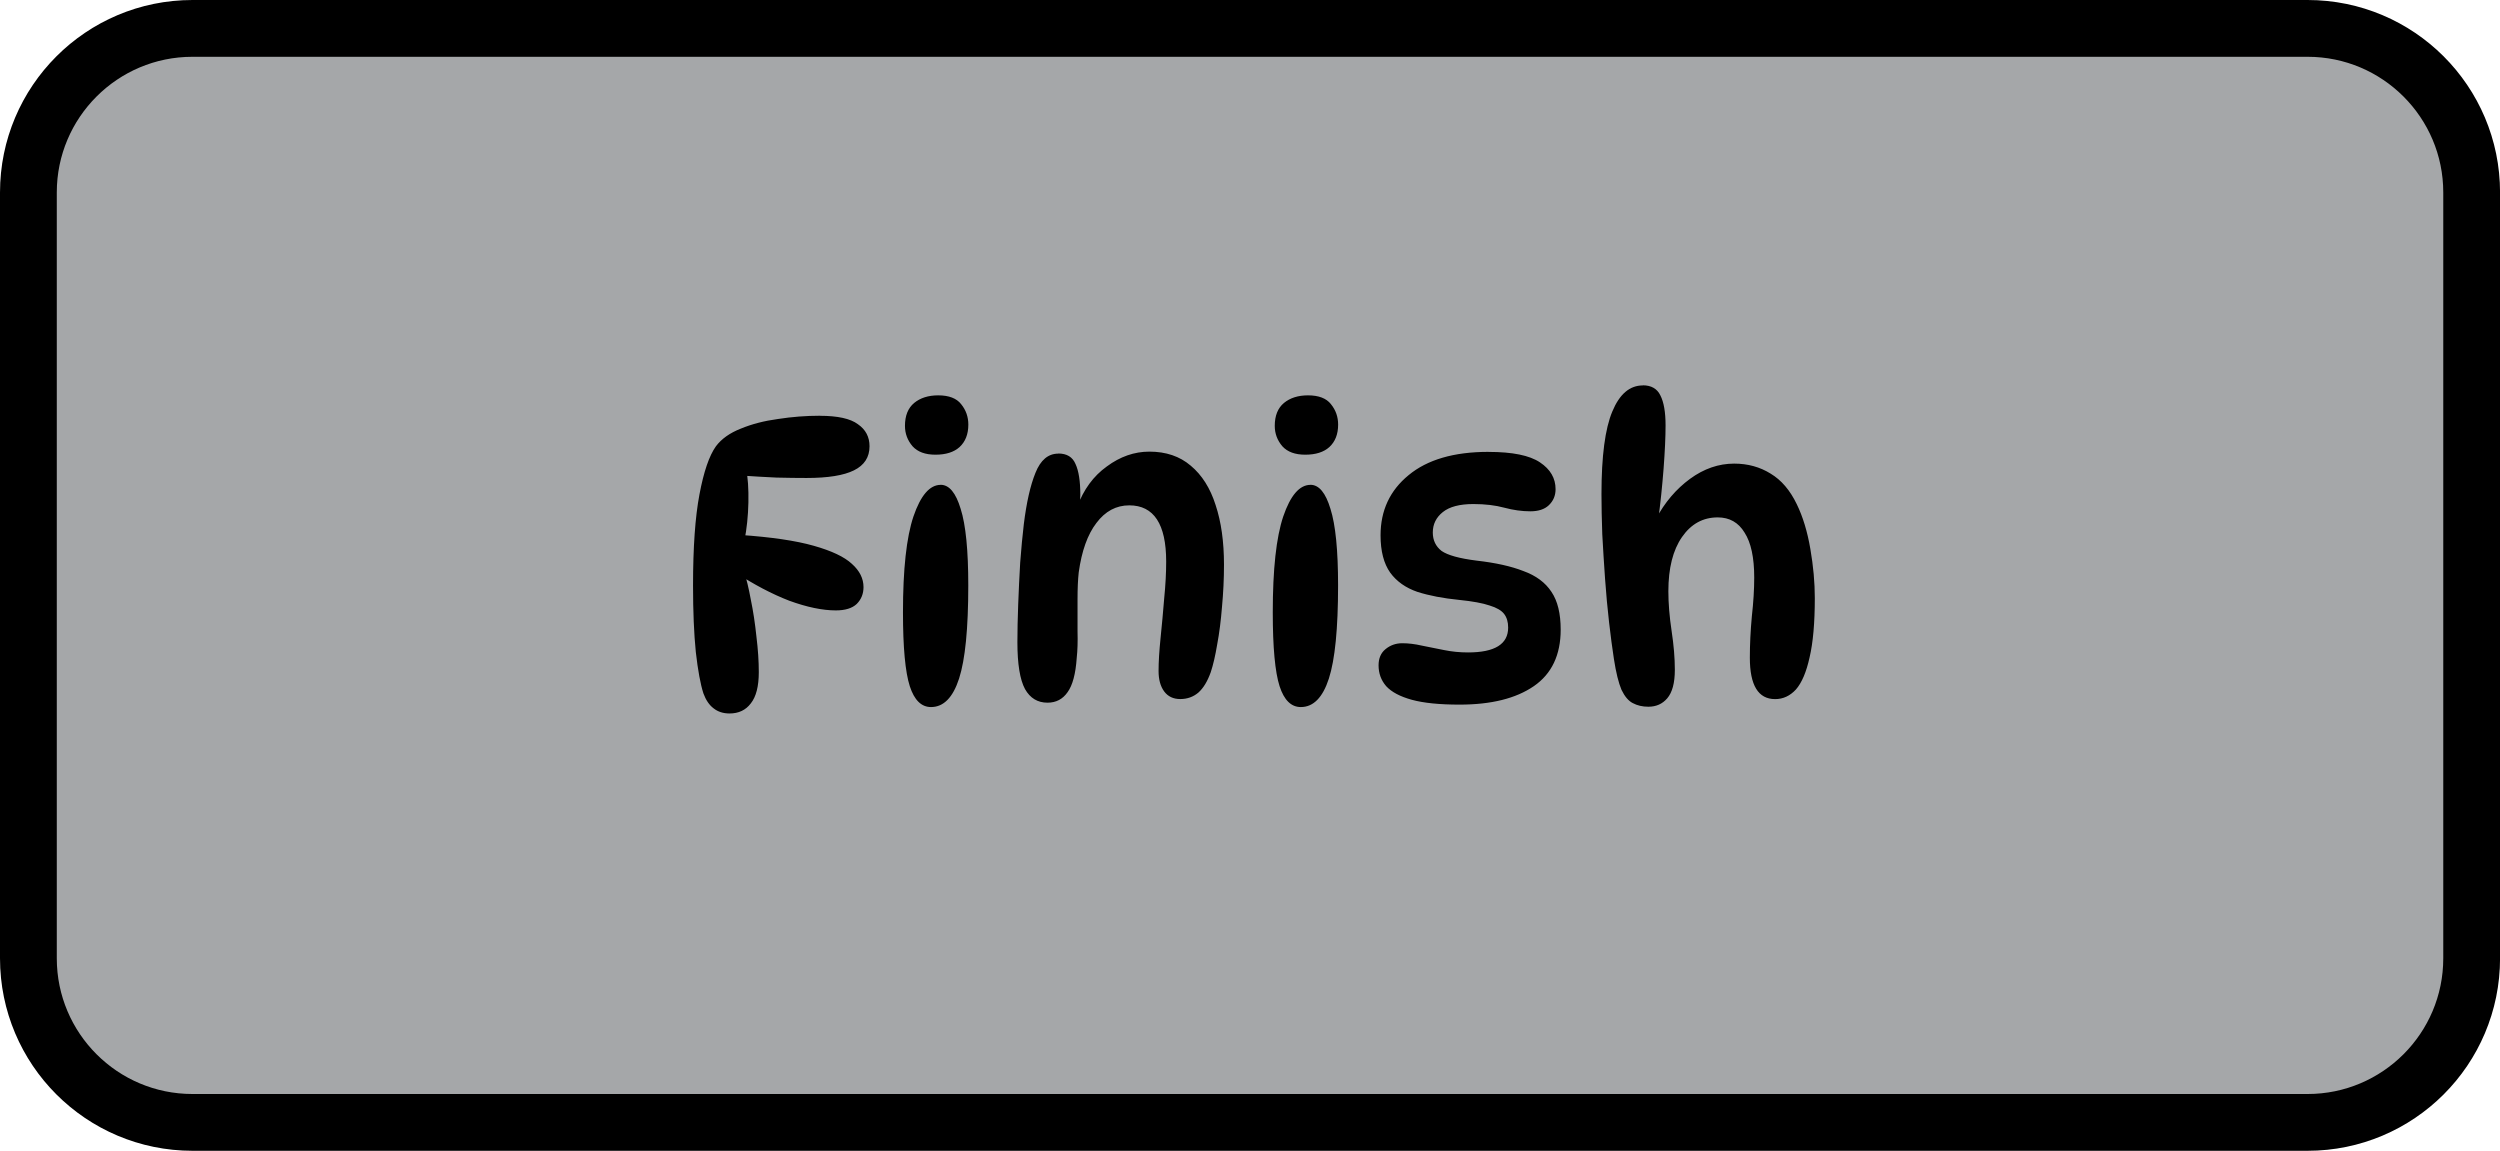 <svg version="1.1" xmlns="http://www.w3.org/2000/svg" xmlns:xlink="http://www.w3.org/1999/xlink" width="44.024" height="20.265" viewBox="0,0,44.024,20.265"><g transform="translate(-217.988,-169.868)"><g data-paper-data="{&quot;isPaintingLayer&quot;:true}" fill-rule="nonzero" stroke-width="1" stroke-linecap="butt" stroke-linejoin="miter" stroke-miterlimit="10" stroke-dasharray="" stroke-dashoffset="0" style="mix-blend-mode: normal"><path d="M221.378,170.368h37.245c1.596,0 2.89,1.294 2.89,2.89v13.485c0,1.596 -1.294,2.89 -2.89,2.89h-37.245c-1.596,0 -2.89,-1.294 -2.89,-2.89v-13.485c0,-1.596 1.294,-2.89 2.89,-2.89z" fill="#a5a7a9" stroke="#000000"/><path d="M232.424,177.19c0.315,0 0.539,0.049 0.671,0.148c0.137,0.094 0.205,0.224 0.205,0.389c0,0.193 -0.092,0.334 -0.275,0.424c-0.179,0.089 -0.457,0.134 -0.834,0.134c-0.155,0 -0.332,-0.002 -0.53,-0.007c-0.198,-0.009 -0.4,-0.021 -0.607,-0.035l0.071,-0.134c0.033,0.165 0.047,0.367 0.042,0.607c-0.005,0.235 -0.028,0.462 -0.071,0.678l-0.071,-0.106c0.546,0.038 0.977,0.101 1.293,0.191c0.315,0.089 0.539,0.195 0.671,0.318c0.137,0.122 0.205,0.259 0.205,0.41c0,0.118 -0.04,0.217 -0.12,0.297c-0.08,0.075 -0.202,0.113 -0.367,0.113c-0.235,0 -0.509,-0.057 -0.819,-0.17c-0.306,-0.118 -0.624,-0.285 -0.954,-0.502l0.155,-0.014c0.042,0.122 0.082,0.287 0.12,0.494c0.042,0.202 0.075,0.419 0.099,0.65c0.028,0.226 0.042,0.436 0.042,0.629c0,0.25 -0.047,0.433 -0.141,0.551c-0.089,0.118 -0.214,0.177 -0.374,0.177c-0.113,0 -0.207,-0.031 -0.283,-0.092c-0.075,-0.057 -0.134,-0.144 -0.177,-0.261c-0.052,-0.16 -0.097,-0.403 -0.134,-0.728c-0.033,-0.325 -0.049,-0.716 -0.049,-1.173c0,-0.673 0.038,-1.208 0.113,-1.603c0.075,-0.4 0.172,-0.683 0.29,-0.848c0.099,-0.132 0.245,-0.235 0.438,-0.311c0.193,-0.08 0.412,-0.137 0.657,-0.17c0.245,-0.038 0.49,-0.057 0.735,-0.057zM234.51,176.83c0.188,0 0.323,0.052 0.403,0.155c0.085,0.104 0.127,0.224 0.127,0.36c0,0.17 -0.052,0.301 -0.155,0.396c-0.099,0.089 -0.24,0.134 -0.424,0.134c-0.179,0 -0.313,-0.049 -0.403,-0.148c-0.089,-0.104 -0.134,-0.224 -0.134,-0.36c0,-0.179 0.054,-0.313 0.162,-0.403c0.108,-0.089 0.25,-0.134 0.424,-0.134zM234.552,178.405c0.151,0 0.268,0.141 0.353,0.424c0.09,0.283 0.134,0.732 0.134,1.349c0,0.758 -0.054,1.304 -0.162,1.639c-0.108,0.334 -0.273,0.502 -0.494,0.502c-0.17,0 -0.294,-0.122 -0.374,-0.367c-0.08,-0.25 -0.12,-0.683 -0.12,-1.3c0,-0.758 0.061,-1.321 0.184,-1.688c0.127,-0.372 0.287,-0.558 0.48,-0.558zM236.623,177.854c0.151,0 0.252,0.061 0.304,0.184c0.057,0.122 0.085,0.304 0.085,0.544c0,0.057 -0.005,0.118 -0.014,0.184c-0.005,0.061 -0.014,0.118 -0.028,0.17l-0.014,-0.141c0.113,-0.306 0.287,-0.544 0.523,-0.713c0.235,-0.174 0.485,-0.261 0.749,-0.261c0.292,0 0.535,0.082 0.728,0.247c0.198,0.165 0.344,0.396 0.438,0.692c0.099,0.297 0.148,0.647 0.148,1.052c0,0.25 -0.012,0.497 -0.035,0.742c-0.019,0.24 -0.047,0.462 -0.085,0.664c-0.033,0.198 -0.071,0.36 -0.113,0.487c-0.057,0.16 -0.129,0.28 -0.219,0.36c-0.089,0.075 -0.195,0.113 -0.318,0.113c-0.122,0 -0.217,-0.045 -0.283,-0.134c-0.066,-0.089 -0.099,-0.21 -0.099,-0.36c0,-0.16 0.012,-0.353 0.035,-0.579c0.024,-0.231 0.045,-0.464 0.064,-0.699c0.024,-0.24 0.035,-0.457 0.035,-0.65c0,-0.659 -0.217,-0.989 -0.65,-0.989c-0.231,0 -0.424,0.104 -0.579,0.311c-0.155,0.202 -0.259,0.492 -0.311,0.869c-0.014,0.127 -0.021,0.285 -0.021,0.473c0,0.188 0,0.377 0,0.565c0.005,0.184 0,0.339 -0.014,0.466c-0.019,0.283 -0.073,0.485 -0.162,0.607c-0.085,0.122 -0.202,0.184 -0.353,0.184c-0.174,0 -0.306,-0.08 -0.396,-0.24c-0.089,-0.165 -0.134,-0.44 -0.134,-0.826c0,-0.198 0.005,-0.419 0.014,-0.664c0.009,-0.245 0.021,-0.49 0.035,-0.735c0.019,-0.25 0.04,-0.476 0.064,-0.678c0.047,-0.381 0.115,-0.683 0.205,-0.904c0.09,-0.226 0.224,-0.339 0.403,-0.339zM241.022,176.83c0.188,0 0.323,0.052 0.403,0.155c0.085,0.104 0.127,0.224 0.127,0.36c0,0.17 -0.052,0.301 -0.155,0.396c-0.099,0.089 -0.24,0.134 -0.424,0.134c-0.179,0 -0.313,-0.049 -0.403,-0.148c-0.089,-0.104 -0.134,-0.224 -0.134,-0.36c0,-0.179 0.054,-0.313 0.162,-0.403c0.108,-0.089 0.25,-0.134 0.424,-0.134zM241.064,178.405c0.151,0 0.268,0.141 0.353,0.424c0.09,0.283 0.134,0.732 0.134,1.349c0,0.758 -0.054,1.304 -0.162,1.639c-0.108,0.334 -0.273,0.502 -0.494,0.502c-0.17,0 -0.294,-0.122 -0.374,-0.367c-0.08,-0.25 -0.12,-0.683 -0.12,-1.3c0,-0.758 0.061,-1.321 0.184,-1.688c0.127,-0.372 0.287,-0.558 0.48,-0.558zM244.202,177.826c0.419,0 0.721,0.061 0.904,0.184c0.184,0.122 0.275,0.28 0.275,0.473c0,0.113 -0.04,0.207 -0.12,0.283c-0.075,0.071 -0.184,0.106 -0.325,0.106c-0.146,0 -0.299,-0.021 -0.459,-0.064c-0.155,-0.042 -0.337,-0.064 -0.544,-0.064c-0.24,0 -0.419,0.047 -0.537,0.141c-0.118,0.094 -0.177,0.214 -0.177,0.36c0,0.137 0.052,0.245 0.155,0.325c0.108,0.075 0.313,0.132 0.615,0.17c0.334,0.038 0.61,0.099 0.826,0.184c0.221,0.08 0.386,0.202 0.494,0.367c0.108,0.16 0.162,0.381 0.162,0.664c0,0.447 -0.158,0.779 -0.473,0.996c-0.316,0.217 -0.751,0.325 -1.307,0.325c-0.353,0 -0.633,-0.028 -0.841,-0.085c-0.207,-0.057 -0.358,-0.137 -0.452,-0.24c-0.09,-0.104 -0.134,-0.226 -0.134,-0.367c0,-0.122 0.04,-0.217 0.12,-0.283c0.085,-0.071 0.184,-0.106 0.297,-0.106c0.108,0 0.224,0.014 0.346,0.042c0.122,0.024 0.252,0.049 0.389,0.078c0.137,0.028 0.278,0.042 0.424,0.042c0.471,0 0.706,-0.146 0.706,-0.438c0,-0.099 -0.024,-0.179 -0.071,-0.24c-0.047,-0.061 -0.132,-0.111 -0.254,-0.148c-0.122,-0.042 -0.301,-0.075 -0.537,-0.099c-0.283,-0.028 -0.527,-0.075 -0.735,-0.141c-0.207,-0.071 -0.367,-0.184 -0.48,-0.339c-0.113,-0.16 -0.17,-0.379 -0.17,-0.657c0,-0.438 0.165,-0.791 0.494,-1.06c0.33,-0.273 0.798,-0.41 1.406,-0.41zM246.915,176.653c0.151,0 0.254,0.059 0.311,0.177c0.061,0.118 0.092,0.294 0.092,0.53c0,0.202 -0.012,0.457 -0.035,0.763c-0.024,0.306 -0.054,0.6 -0.092,0.883h-0.042c0.155,-0.292 0.356,-0.527 0.6,-0.706c0.245,-0.179 0.504,-0.268 0.777,-0.268c0.24,0 0.454,0.059 0.643,0.177c0.188,0.113 0.341,0.292 0.459,0.537c0.108,0.221 0.188,0.485 0.24,0.791c0.052,0.301 0.078,0.589 0.078,0.862c0,0.438 -0.031,0.786 -0.092,1.045c-0.057,0.259 -0.137,0.447 -0.24,0.565c-0.104,0.113 -0.226,0.17 -0.367,0.17c-0.297,0 -0.445,-0.243 -0.445,-0.728c0,-0.235 0.012,-0.478 0.035,-0.728c0.028,-0.25 0.042,-0.478 0.042,-0.685c0,-0.353 -0.057,-0.617 -0.17,-0.791c-0.108,-0.179 -0.266,-0.268 -0.473,-0.268c-0.259,0 -0.469,0.115 -0.629,0.346c-0.16,0.231 -0.24,0.549 -0.24,0.954c0,0.212 0.019,0.445 0.057,0.699c0.038,0.25 0.057,0.478 0.057,0.685c0,0.231 -0.045,0.398 -0.134,0.502c-0.085,0.099 -0.195,0.148 -0.332,0.148c-0.104,0 -0.195,-0.021 -0.275,-0.064c-0.075,-0.038 -0.141,-0.115 -0.198,-0.233c-0.052,-0.122 -0.097,-0.304 -0.134,-0.544c-0.028,-0.184 -0.057,-0.398 -0.085,-0.643c-0.028,-0.245 -0.052,-0.502 -0.071,-0.77c-0.019,-0.268 -0.035,-0.53 -0.049,-0.784c-0.009,-0.259 -0.014,-0.494 -0.014,-0.706c0,-0.669 0.064,-1.154 0.191,-1.455c0.127,-0.306 0.306,-0.459 0.537,-0.459z" fill="#000000" stroke="none"/></g></g></svg>